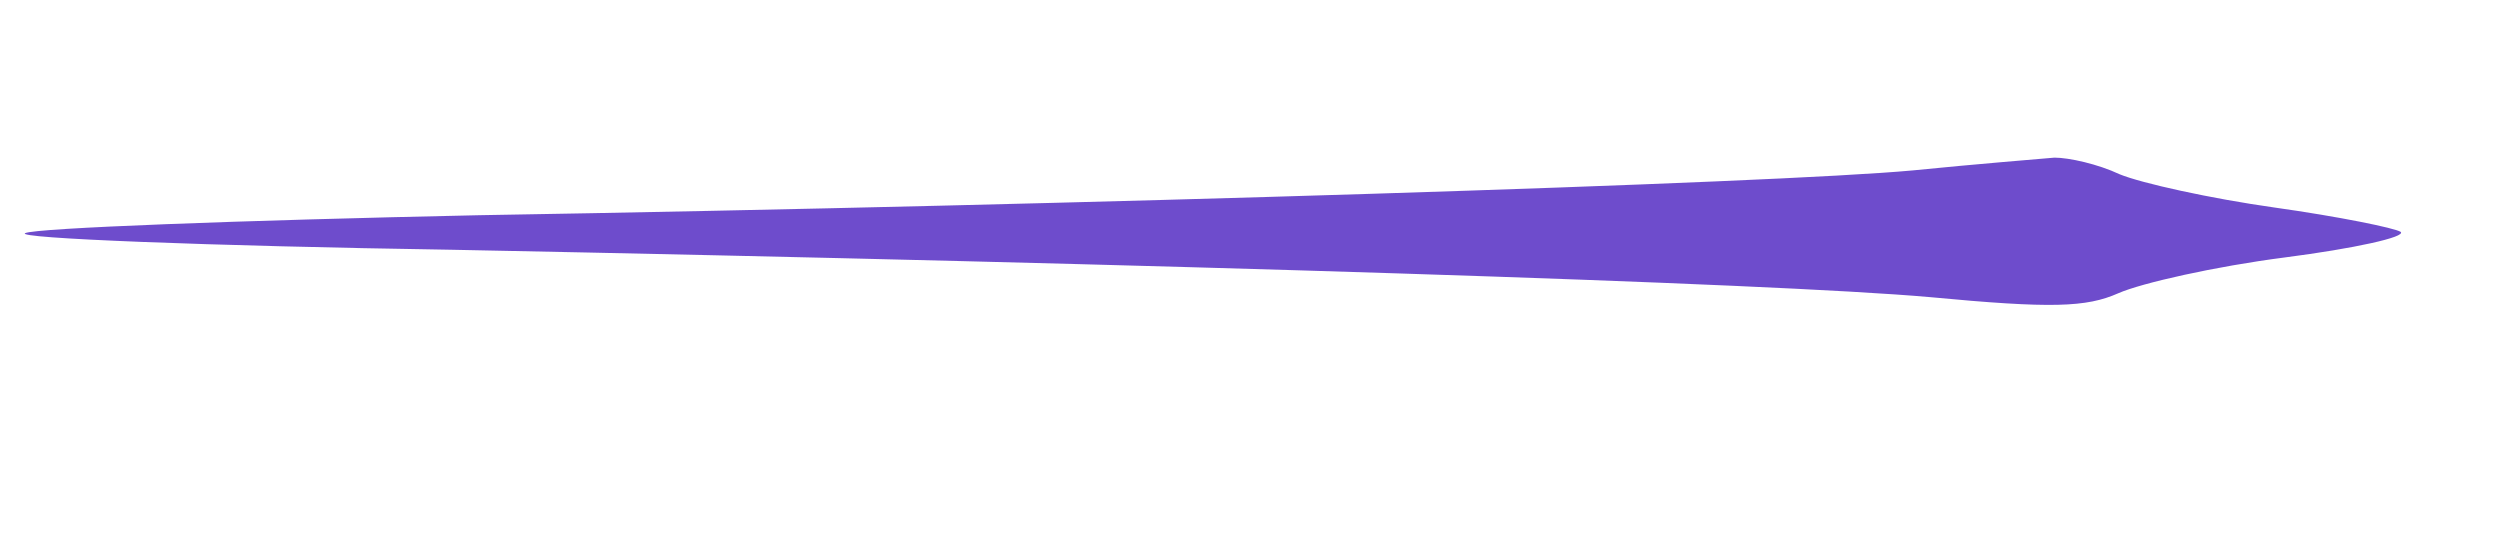 <?xml version="1.0" encoding="UTF-8" standalone="no"?>
<svg
   xmlns:dc="http://purl.org/dc/elements/1.1/"
   xmlns:cc="http://creativecommons.org/ns#"
   xmlns:rdf="http://www.w3.org/1999/02/22-rdf-syntax-ns#"
   xmlns:svg="http://www.w3.org/2000/svg"
   xmlns="http://www.w3.org/2000/svg"
   xmlns:sodipodi="http://sodipodi.sourceforge.net/DTD/sodipodi-0.dtd"
   xmlns:inkscape="http://www.inkscape.org/namespaces/inkscape"
   inkscape:version="1.0 (4035a4fb49, 2020-05-01)"
   sodipodi:docname="chicgaucheviolet.svg"
   id="svg1434"
   preserveAspectRatio="xMidYMid meet"
   viewBox="0 0 252 55"
   height="55pt"
   width="252pt"
   version="1.0">
  <defs
     id="defs1438" />
  <sodipodi:namedview
     inkscape:current-layer="svg1434"
     inkscape:window-maximized="1"
     inkscape:window-y="-8"
     inkscape:window-x="-8"
     inkscape:cy="36.666667"
     inkscape:cx="168"
     inkscape:zoom="3.6547619"
     showgrid="false"
     id="namedview1436"
     inkscape:window-height="1027"
     inkscape:window-width="1920"
     inkscape:pageshadow="2"
     inkscape:pageopacity="0"
     guidetolerance="10"
     gridtolerance="10"
     objecttolerance="10"
     borderopacity="1"
     bordercolor="#666666"
     pagecolor="#ffffff" />
  <g
     style="fill:#6e4ccc;fill-opacity:1"
     id="g1432"
     stroke="none"
     fill="#000000"
     transform="matrix(0.146,0,0,-0.129,-102.866,63.49)">
    <path
       style="fill:#6e4ccc;fill-opacity:1"
       id="path1430"
       d="m 2025,359 c -95,-10 -570,-27 -990,-35 -165,-4 -306,-10 -313,-14 -8,-4 125,-10 295,-13 493,-11 910,-26 1020,-37 84,-9 108,-8 130,3 16,8 67,21 115,28 48,7 84,16 80,20 -4,3 -43,12 -87,19 -44,7 -92,19 -107,26 -15,8 -35,13 -45,13 -10,-1 -54,-5 -98,-10 z" />
  </g>
</svg>
